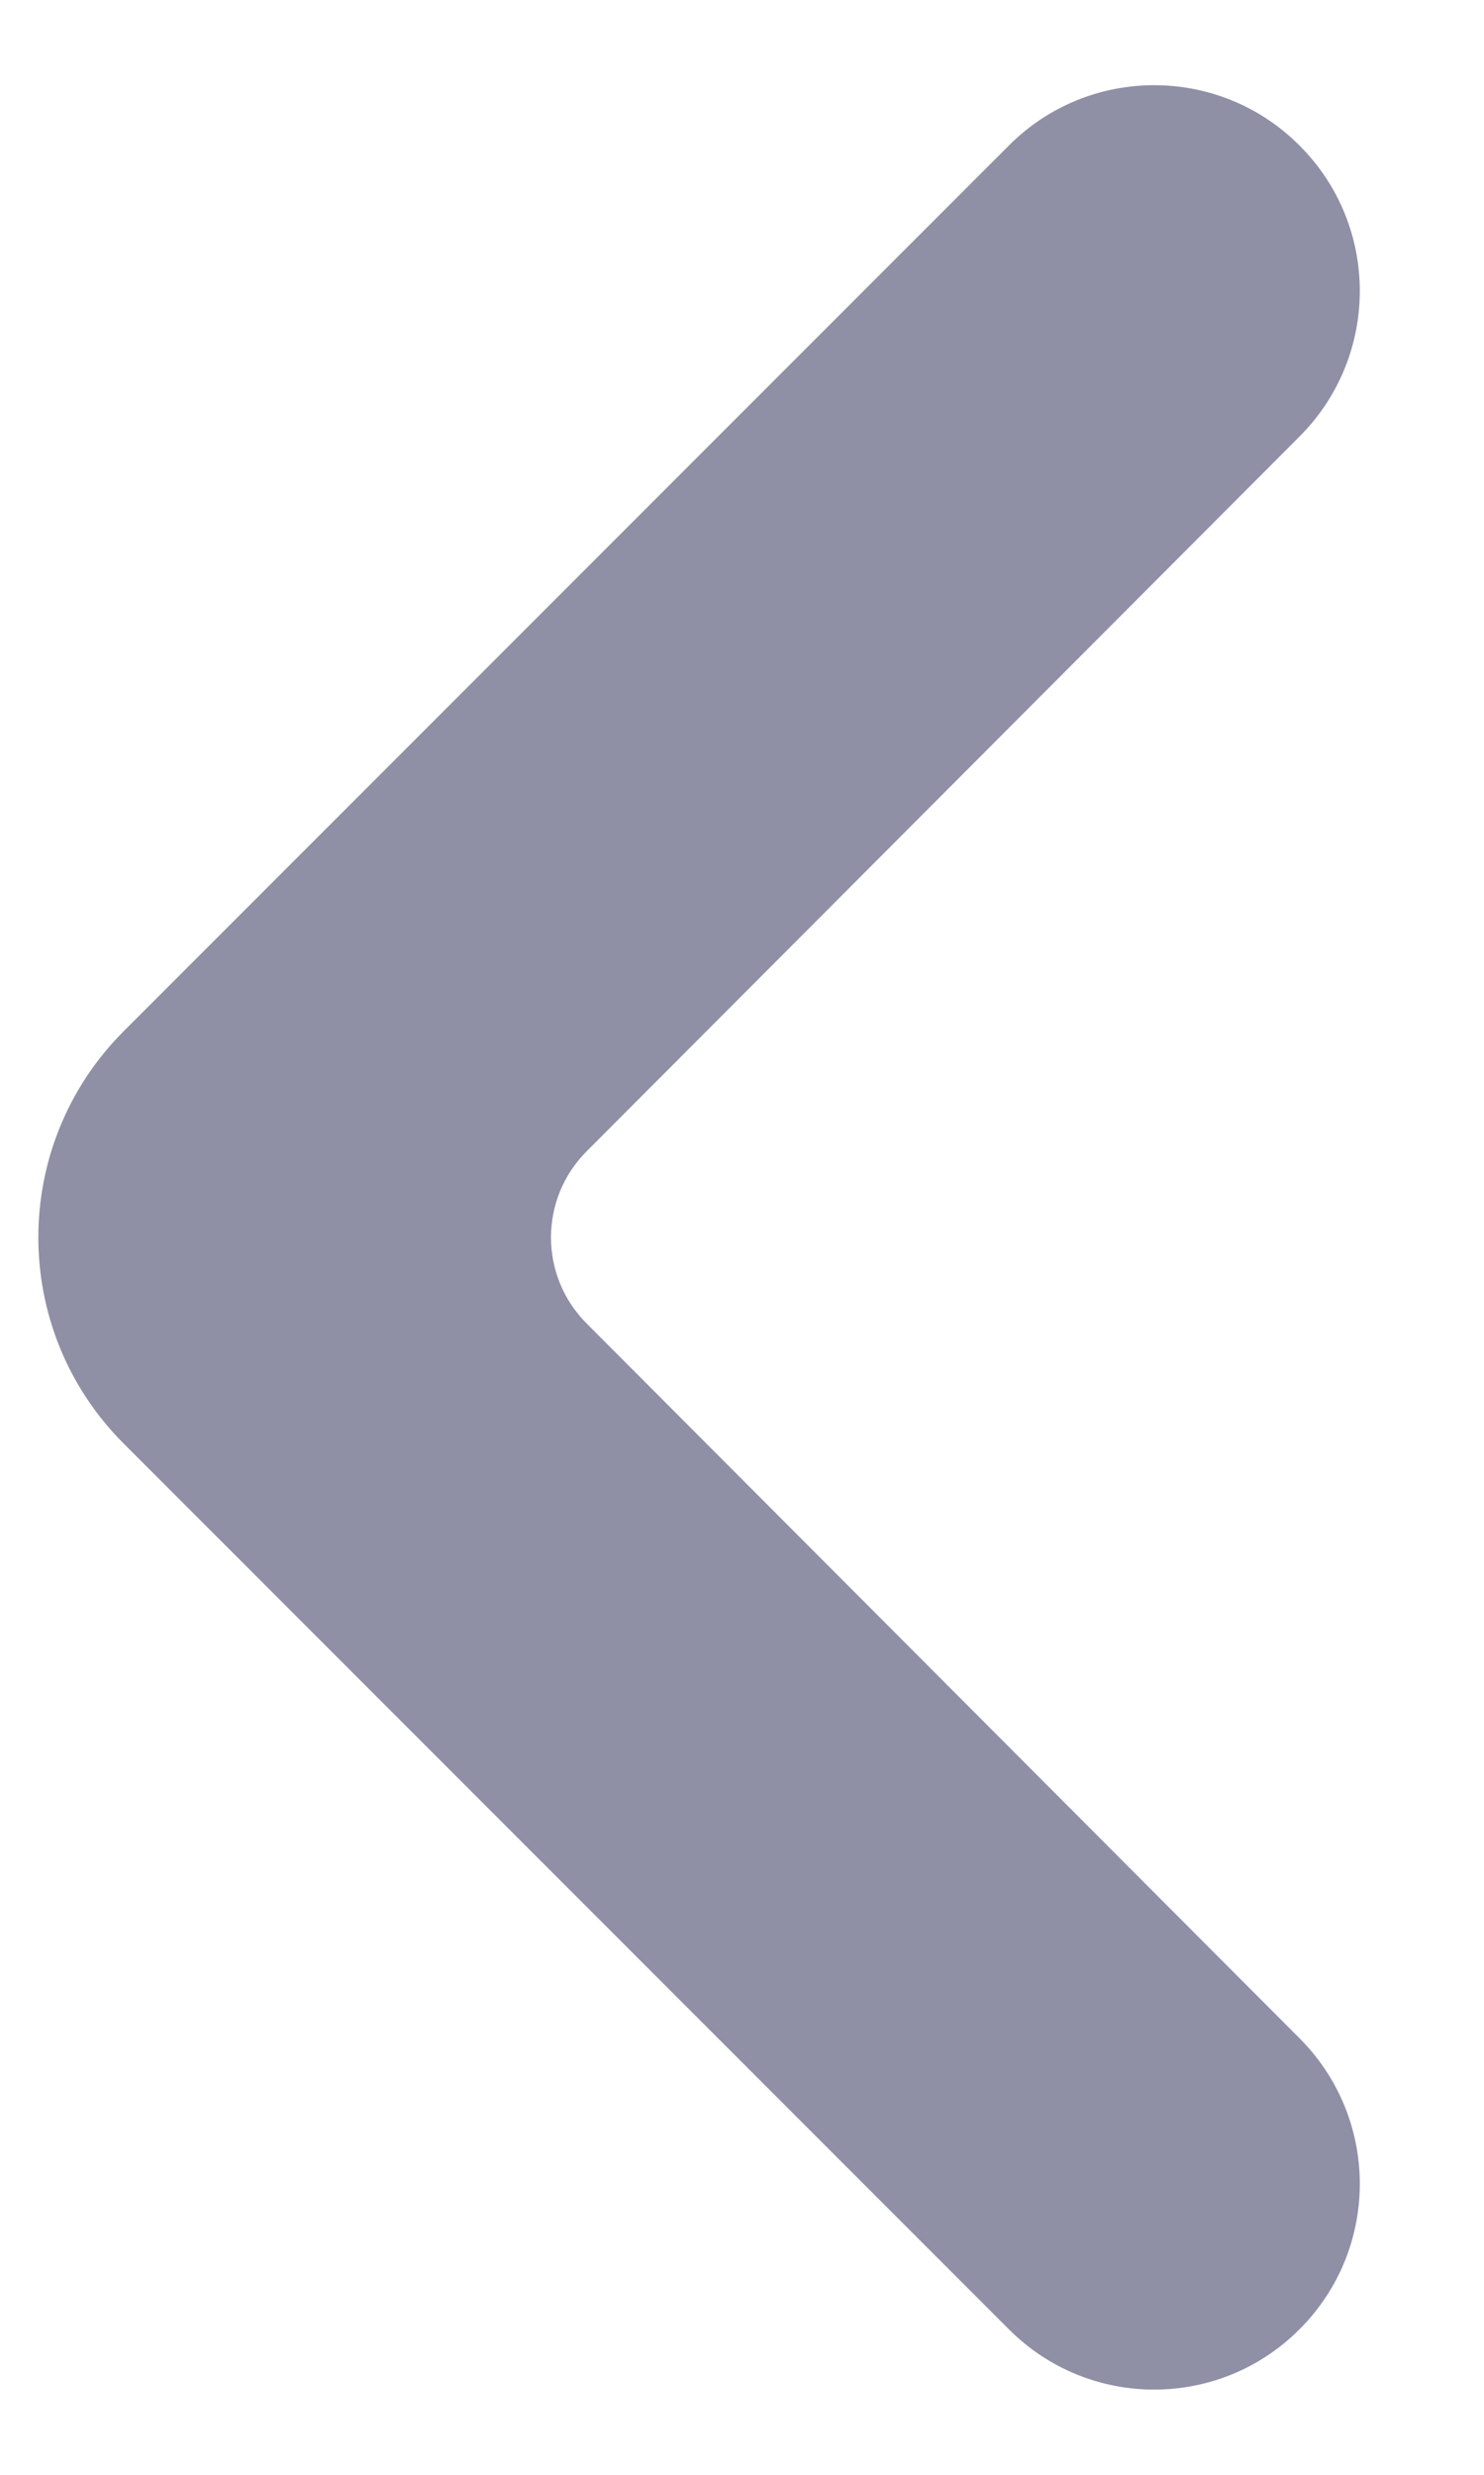 <svg width="6" height="10" viewBox="0 0 6 10" fill="none" xmlns="http://www.w3.org/2000/svg">
<path d="M5.254 0.588C5.579 0.912 5.579 1.438 5.255 1.763L2.371 4.653C2.18 4.845 2.18 5.155 2.371 5.347L5.255 8.237C5.579 8.562 5.579 9.088 5.254 9.412C4.93 9.737 4.403 9.737 4.079 9.412L0.5 5.833C0.04 5.373 0.04 4.627 0.5 4.167L4.079 0.588C4.403 0.263 4.93 0.263 5.254 0.588Z" fill="#8F90A6"/>
</svg>
